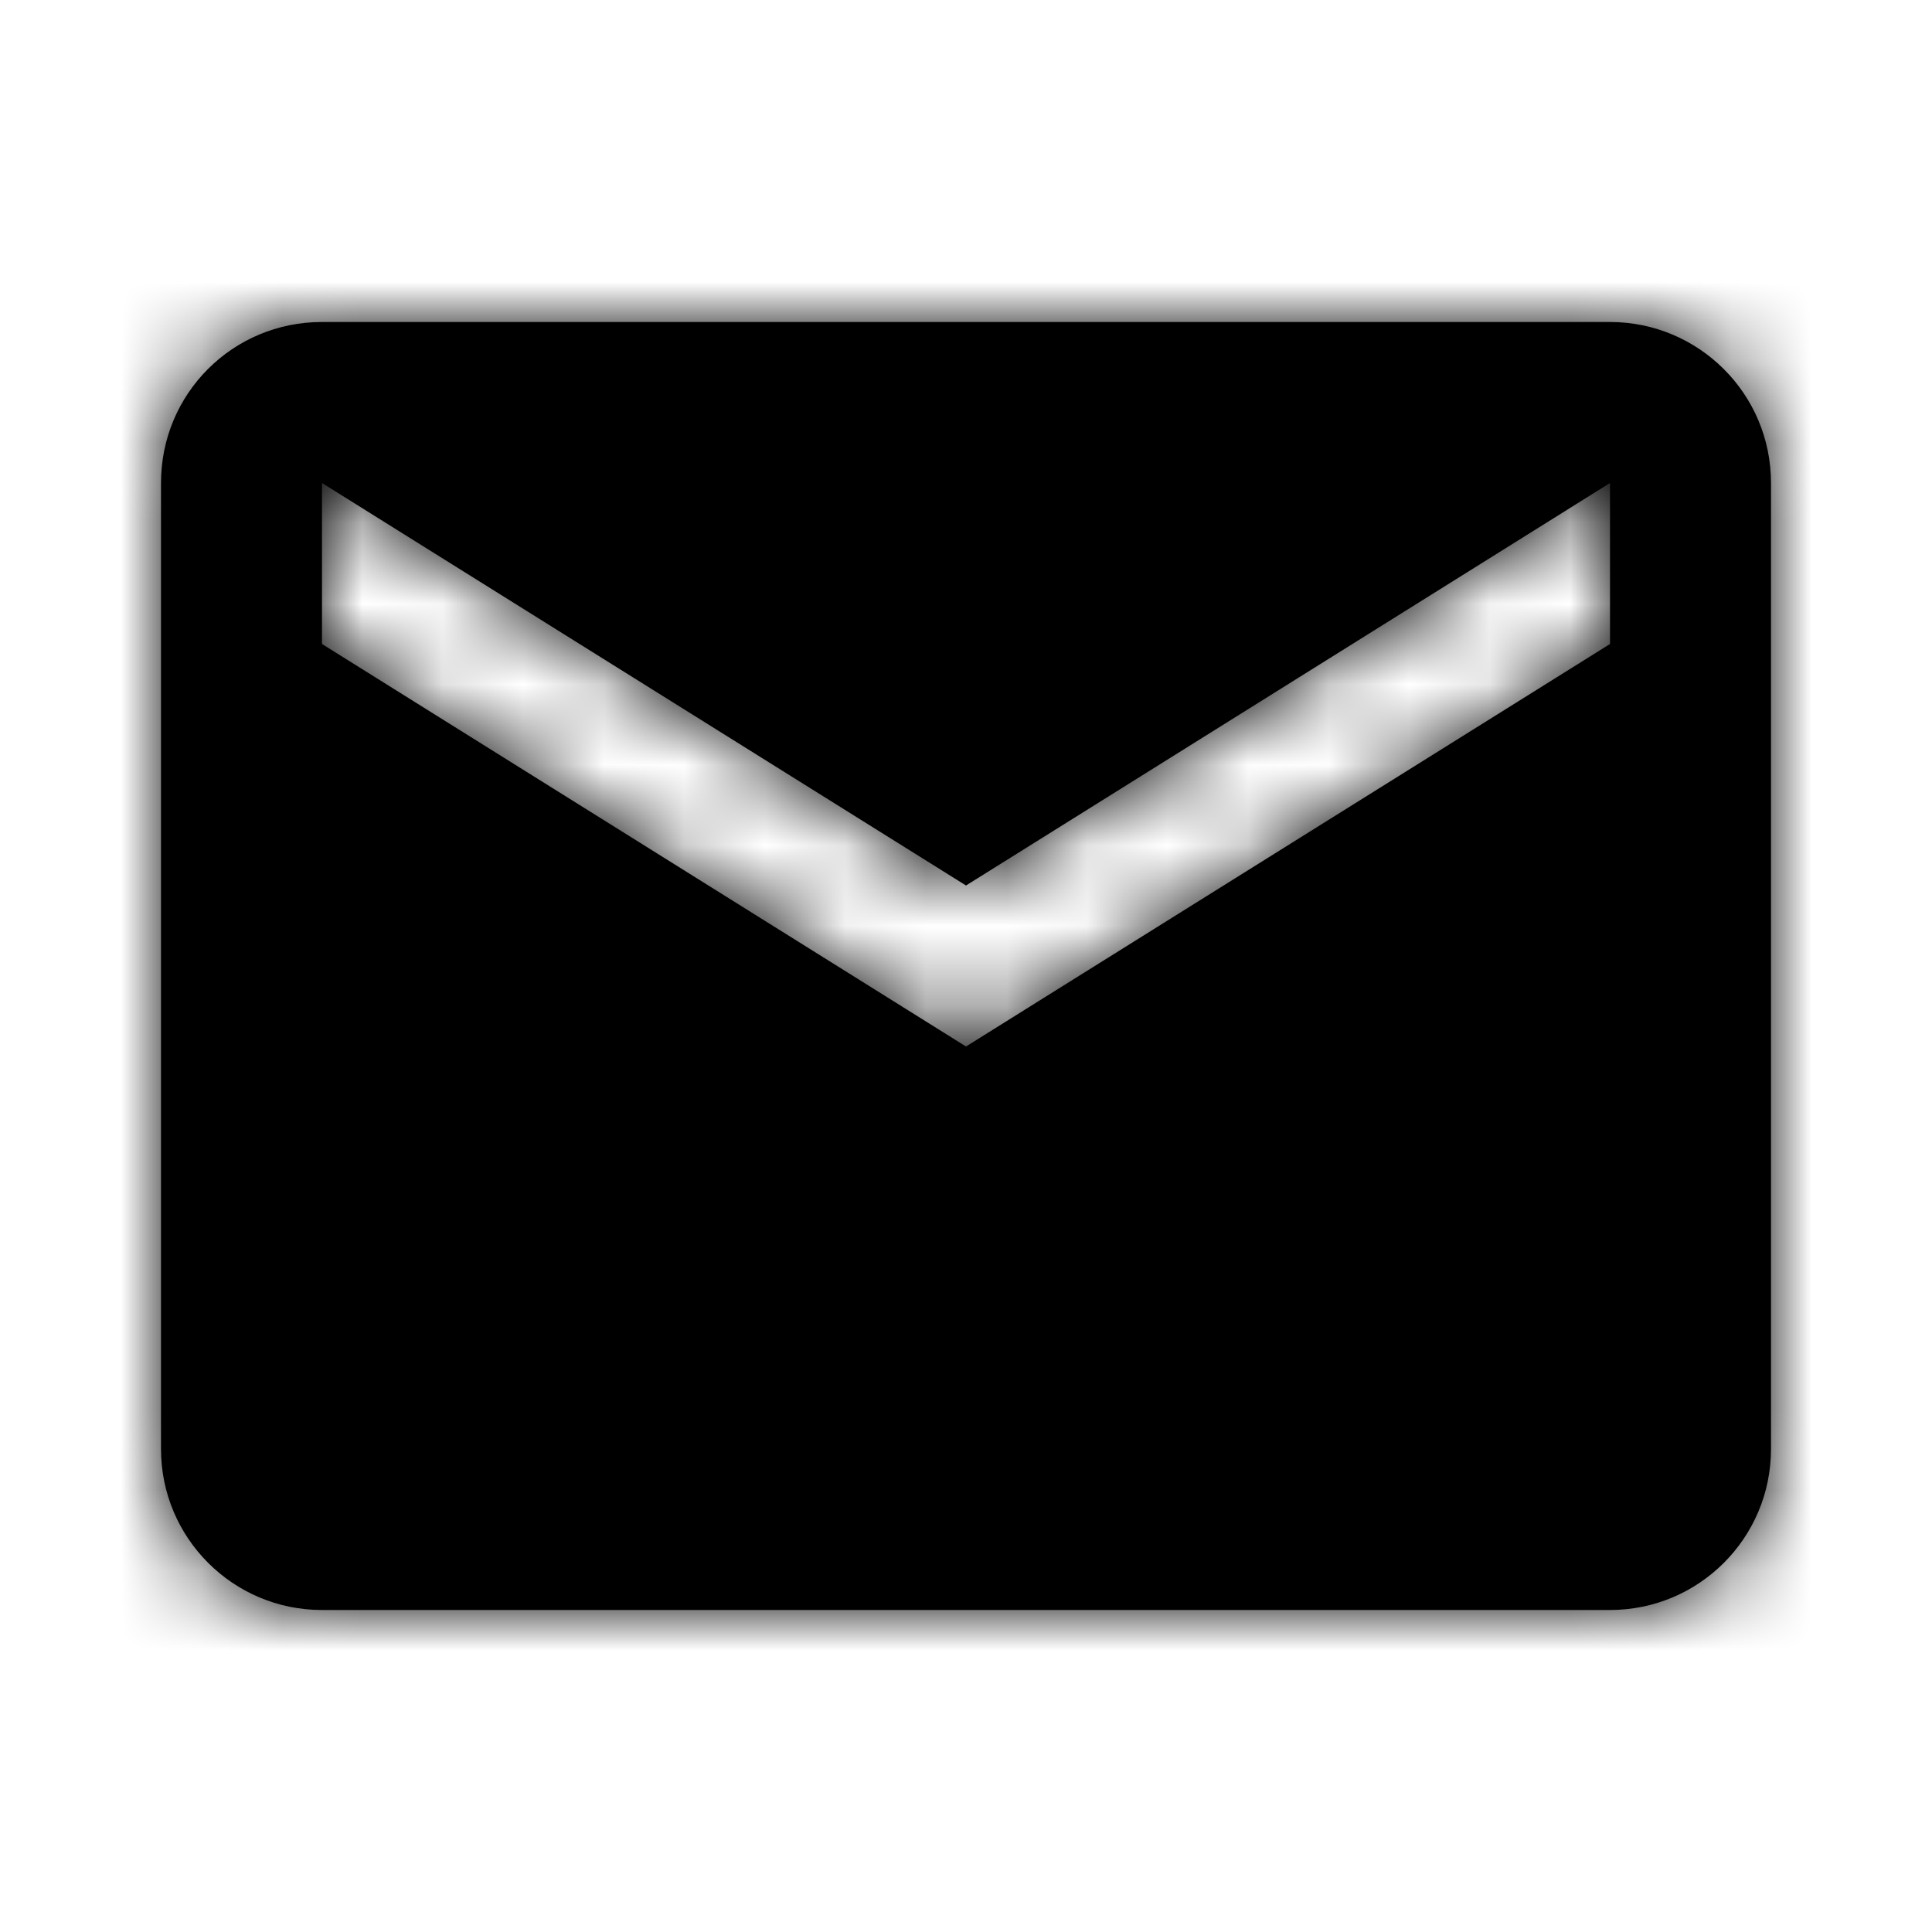 <?xml version="1.0" encoding="UTF-8"?>
<svg width="24px" height="24px" viewBox="0 0 24 24" version="1.1" xmlns="http://www.w3.org/2000/svg" xmlns:xlink="http://www.w3.org/1999/xlink">
    <!-- Generator: Sketch 53.2 (72643) - https://sketchapp.com -->
    <title>IconsMiscActionEmail</title>
    <desc>Created with Sketch.</desc>
    <defs>
        <path d="M18,4 L10,9 L2,4 L2,2 L10,7 L18,2 L18,4 Z M18,0 L2,0 C0.89,0 0,0.89 0,2 L0,14 C0,15.105 0.895,16 2,16 L18,16 C19.105,16 20,15.105 20,14 L20,2 C20,0.89 19.1,0 18,0 Z" id="path-1"></path>
    </defs>
    <g id="ZDS-icons" stroke="none" stroke-width="1" fill="none" fill-rule="evenodd">
        <g id="IconsMiscActionEmail">
            <g id="ic_email">
                <g id="Icon-24px">
                    <polygon id="Shape" points="0 0 24 0 24 24 0 24"></polygon>
                    <g id="grayscale-/-black" transform="translate(2, 4)">
                        <mask id="mask-2" fill="white">
                            <use xlink:href="#path-1"></use>
                        </mask>
                        <use id="Mask" fill="#000000" fill-rule="nonzero" xlink:href="#path-1"></use>
                        <g mask="url(#mask-2)" fill="#000000" id="color-/-grayscale-/-black">
                            <g transform="translate(-2, -4)">
                                <rect x="0" y="0" width="24" height="24"></rect>
                            </g>
                        </g>
                    </g>
                </g>
            </g>
        </g>
    </g>
</svg>